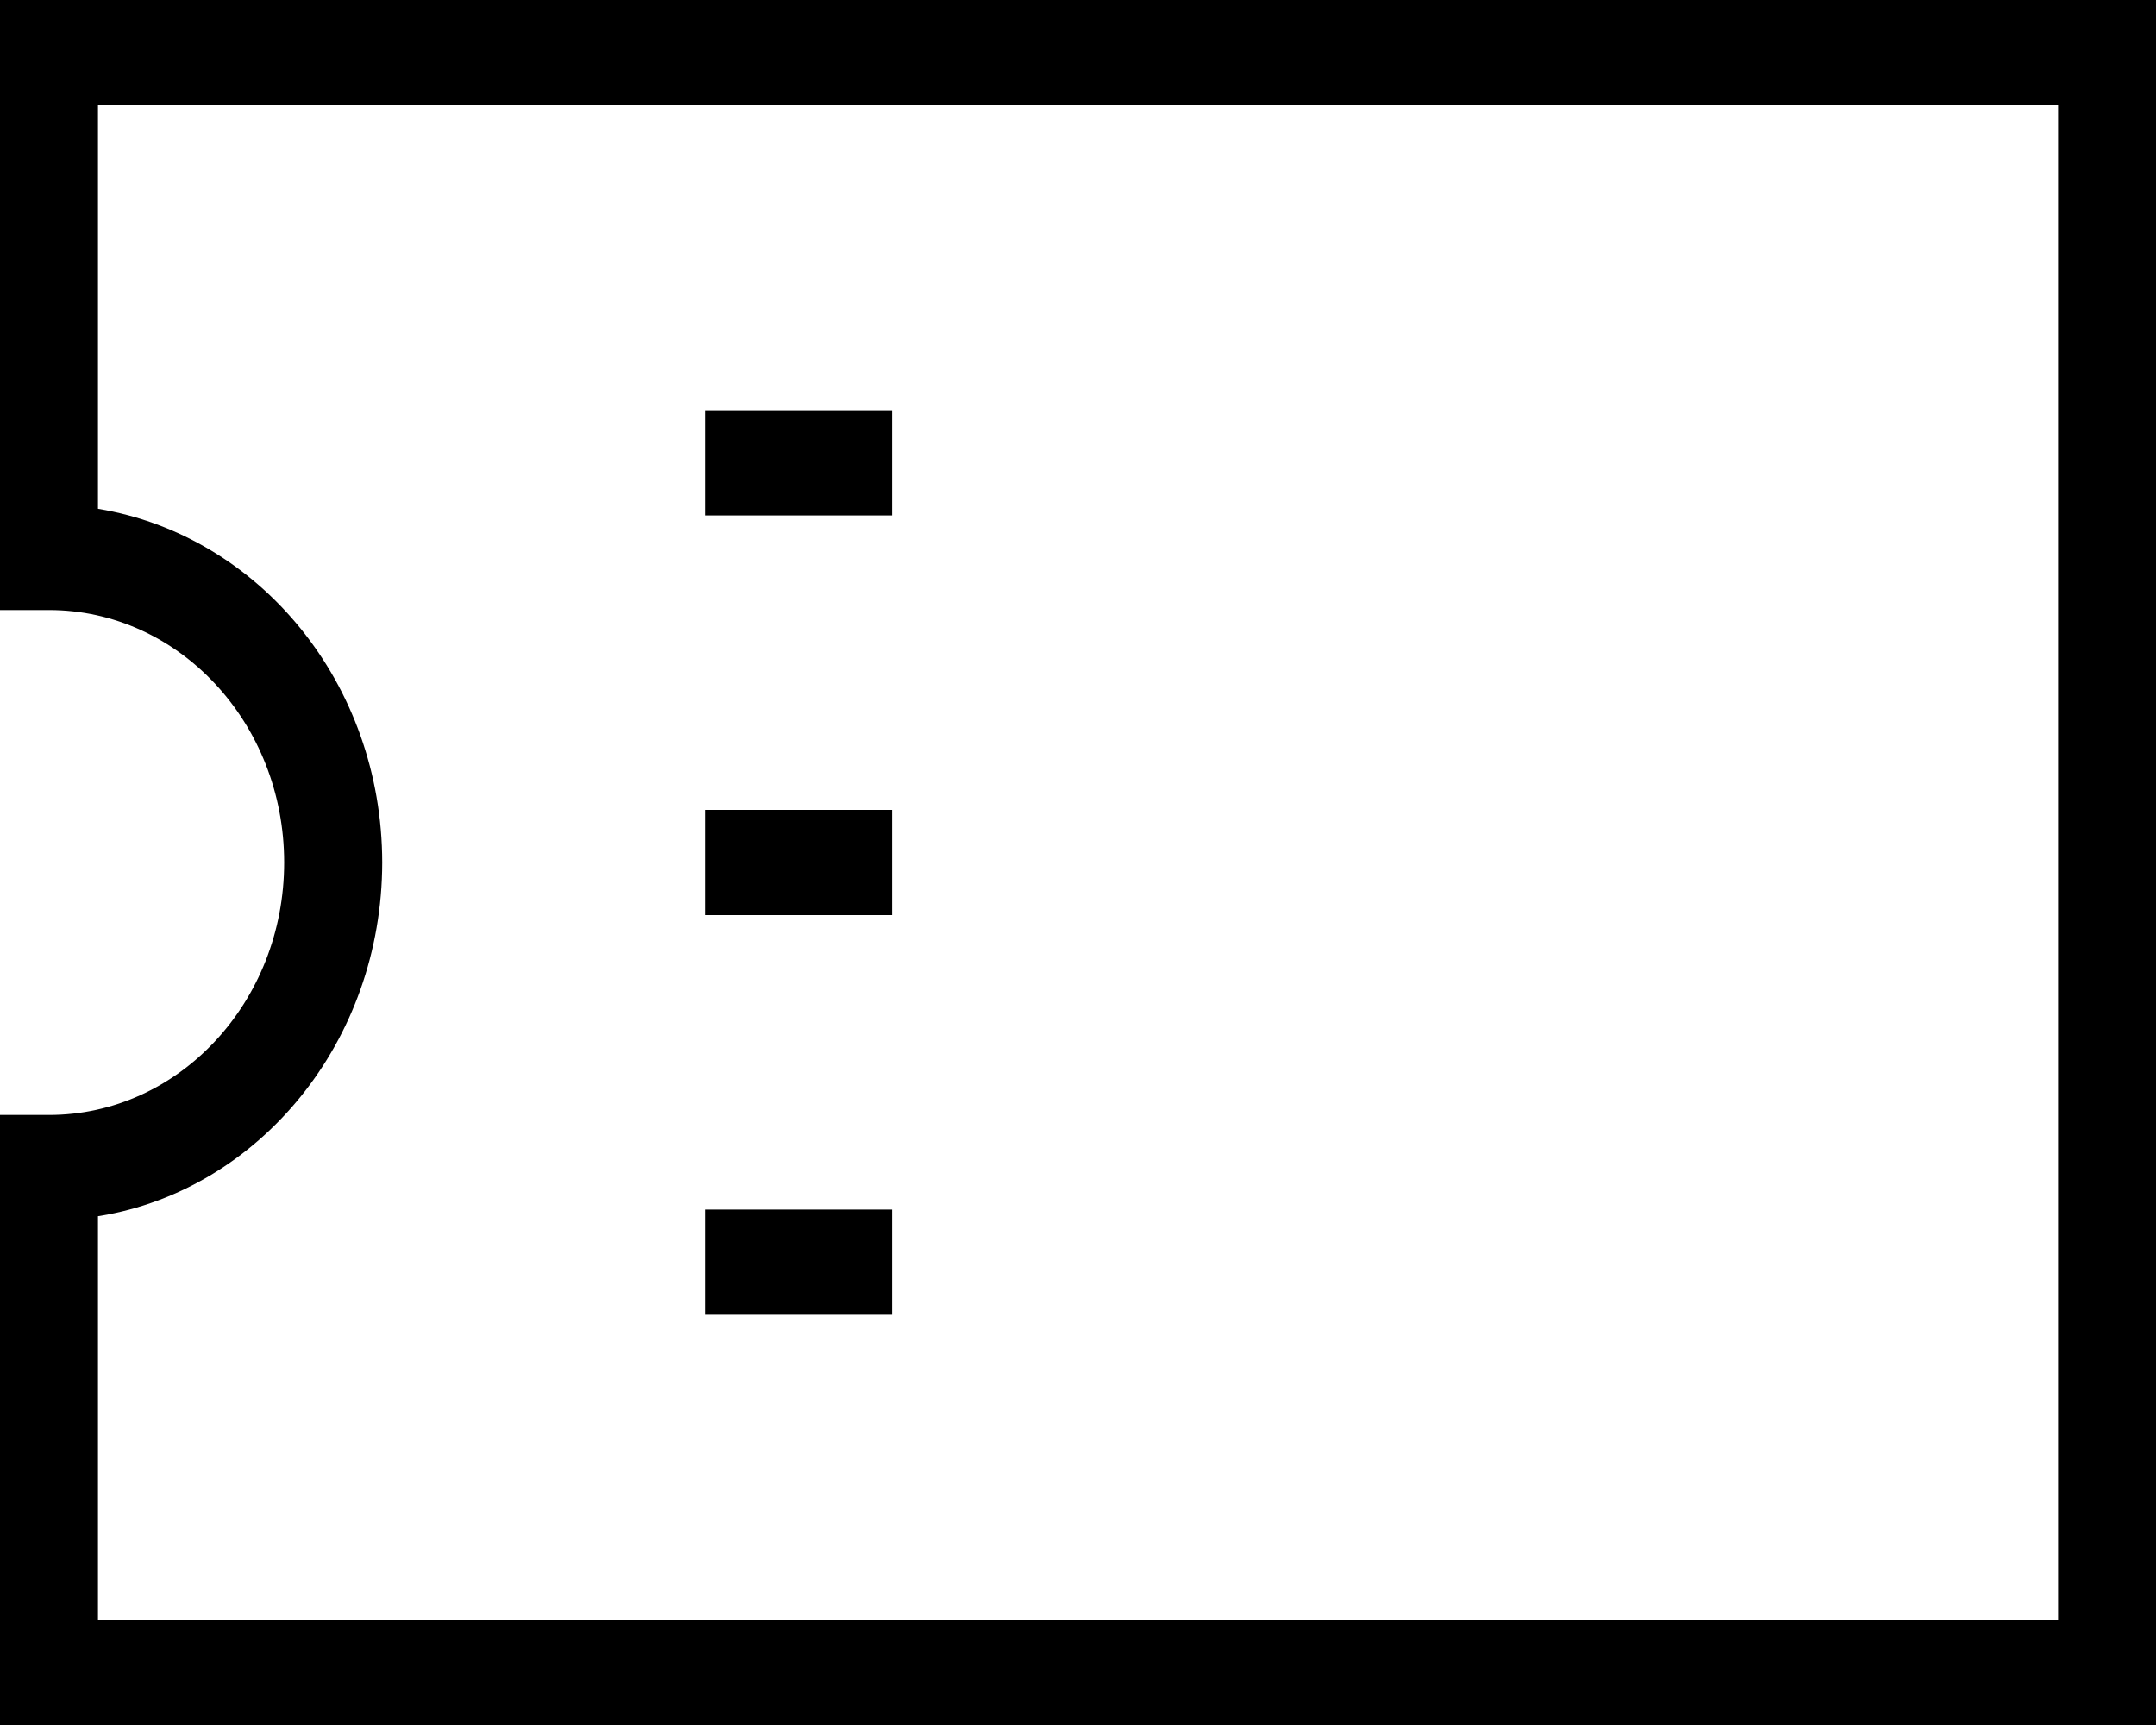 <svg width="25" height="20" viewBox="0 0 25 20" fill="none" xmlns="http://www.w3.org/2000/svg">
<path d="M0 0H25V20H0V12.927H0.568C2.074 12.927 3.295 11.616 3.295 10C3.295 8.384 2.074 7.073 0.568 7.073H0V0ZM23.864 1.22H1.136V5.899C3.011 6.209 4.429 7.926 4.432 10V10C4.429 12.074 3.011 13.791 1.158 14.098L1.136 14.101V18.78H23.864L23.864 1.22ZM10.341 5.976H8.182V4.756H10.341L10.341 5.976ZM10.341 10.61H8.182V9.39H10.341L10.341 10.61ZM10.341 15.244H8.182V14.024H10.341L10.341 15.244Z" fill="black"/>
</svg>
